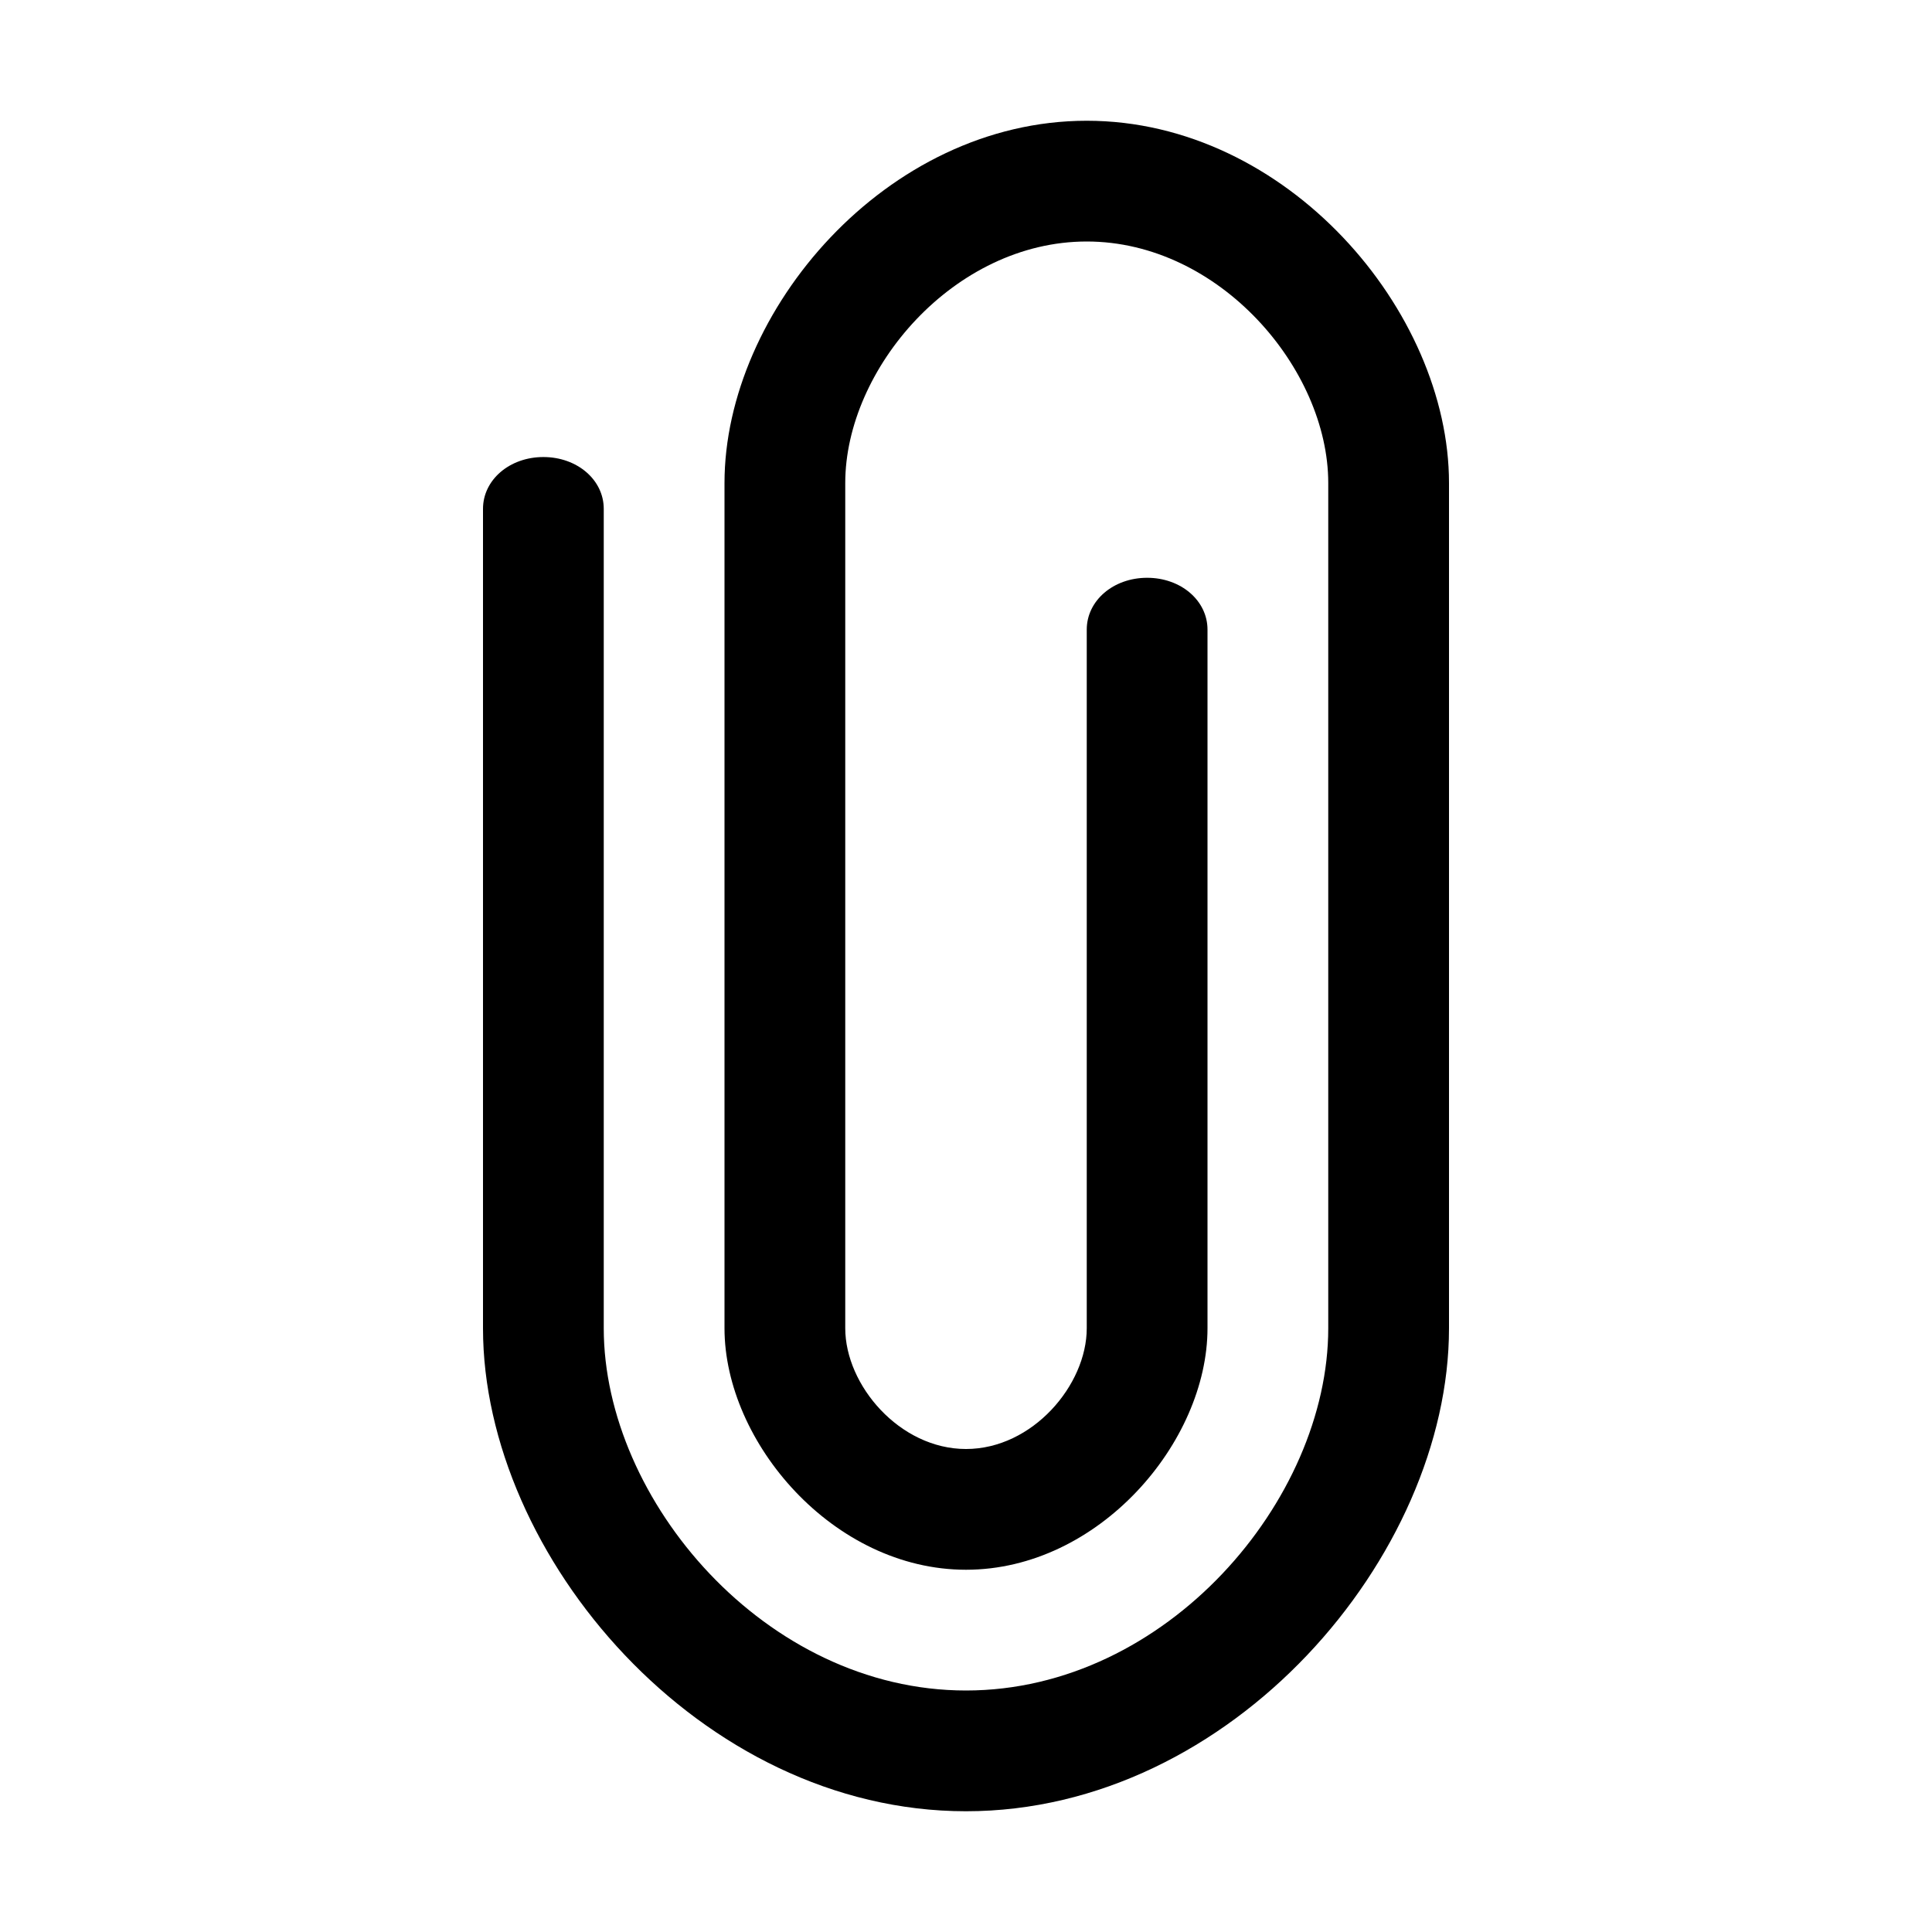 <?xml version="1.0" encoding="UTF-8" standalone="no"?>
<!-- Created with Inkscape (http://www.inkscape.org/) -->

<svg
   xmlns:dc="http://purl.org/dc/elements/1.1/"
   xmlns:cc="http://creativecommons.org/ns#"
   xmlns:rdf="http://www.w3.org/1999/02/22-rdf-syntax-ns#"
   xmlns:svg="http://www.w3.org/2000/svg"
   xmlns="http://www.w3.org/2000/svg"
   xmlns:sodipodi="http://sodipodi.sourceforge.net/DTD/sodipodi-0.dtd"
   xmlns:inkscape="http://www.inkscape.org/namespaces/inkscape"
   width="16"
   height="16"
   id="svg2"
   version="1.1"
   inkscape:version="0.91 r13725"
   sodipodi:docname="attachment.svg">
  <defs
     id="defs8" />
  <sodipodi:namedview
     pagecolor="#ffffff"
     bordercolor="#666666"
     borderopacity="1"
     objecttolerance="10"
     gridtolerance="10"
     guidetolerance="10"
     inkscape:pageopacity="0"
     inkscape:pageshadow="2"
     inkscape:window-width="1680"
     inkscape:window-height="993"
     id="namedview6"
     showgrid="true"
     fit-margin-top="1"
     fit-margin-bottom="1"
     fit-margin-left="4"
     fit-margin-right="4"
     inkscape:zoom="40.5"
     inkscape:cx="3.8518519"
     inkscape:cy="8"
     inkscape:window-x="0"
     inkscape:window-y="0"
     inkscape:window-maximized="1"
     inkscape:current-layer="svg2"
     height="13px"
     showborder="true"
     inkscape:showpageshadow="true">
    <inkscape:grid
       type="xygrid"
       id="grid4159"
       originx="3.011"
       originy="3.984" />
  </sodipodi:namedview>
  <path
     d="M 4,11 4,4.214 c 0,-0.24 0.22,-0.429 0.5,-0.429 0.28,0 0.5,0.189 0.5,0.429 L 5,11 Z M 9,5.214 9,11 l 1,0 0,-5.786 c 0,-0.24 -0.22,-0.429 -0.5,-0.429 -0.28,0 -0.5,0.189 -0.5,0.429 z M 12,4 C 12,2.577 10.66,1 9,1 7.34,1 6,2.577 6,4 l 0,7 1,0 0,-6.571 4,0 L 11,11 12,11 Z M 9,11 C 9,11.471 8.55,12 8,12 7.45,12 7,11.471 7,11 l -1,0 c 0,0.943 0.9,2 2,2 1.1,0 2,-1.057 2,-2 z m 2,0 c 0,1.423 -1.34,3 -3,3 -1.66,0 -3,-1.577 -3,-3 l -1,0 c 0,1.886 1.8,4 4,4 2.2,0 4,-2.114 4,-4 z m 0,-7 0,0.429 -4,0 L 7,4 Z M 7,4 C 7,3.057 7.9,2 9,2 c 1.1,0 2,1.057 2,2 z"
     style="fill:context-fill;fill-opacity:0.9"
     id="path4"
     inkscape:connector-curvature="0"
     sodipodi:nodetypes="csssccsccssssssccccccscsccscccsccsccccccccscc" />
</svg>
